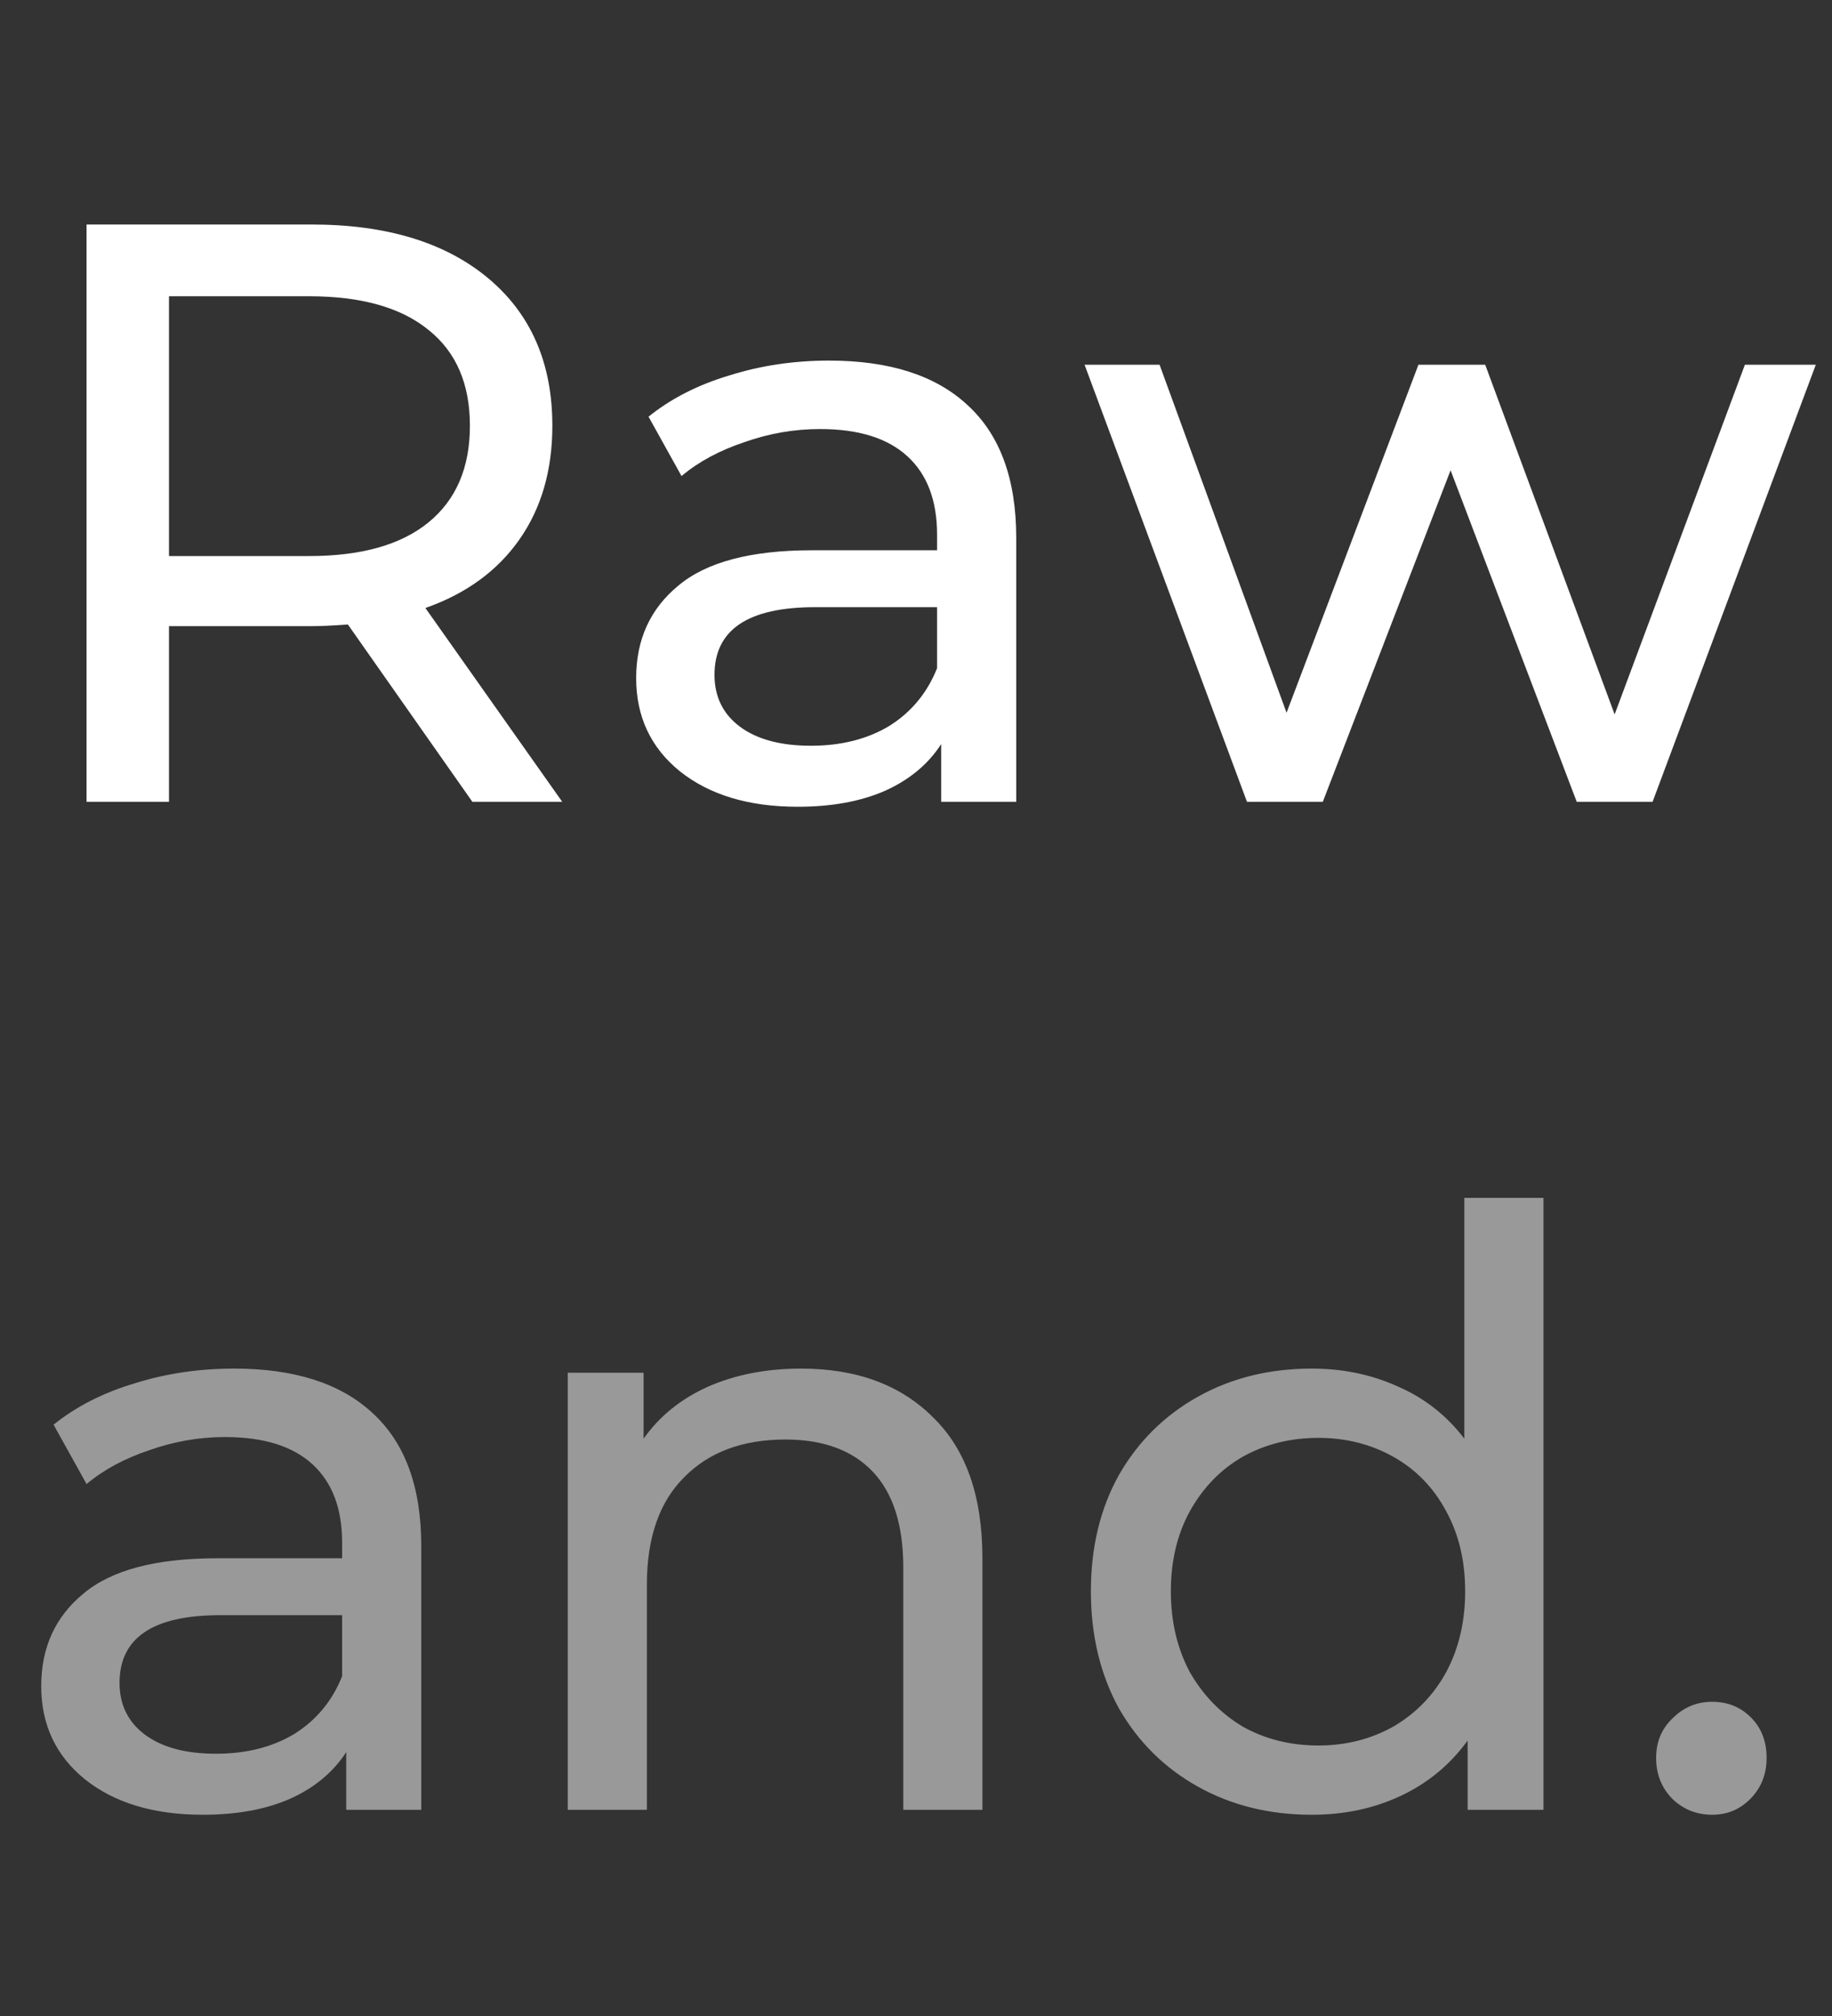 <svg width="60" height="66" viewBox="0 0 80 88" fill="none" xmlns="http://www.w3.org/2000/svg">
<rect x="0" y="0" width="80" height="88" fill="#333333" stroke="none"/>
<path d="M20.628 35L15.192 27.26C14.52 27.308 13.992 27.332 13.608 27.332H7.38V35H3.78V9.8H13.608C16.872 9.8 19.44 10.58 21.312 12.14C23.184 13.7 24.12 15.848 24.12 18.584C24.12 20.528 23.64 22.184 22.68 23.552C21.72 24.92 20.352 25.916 18.576 26.54L24.552 35H20.628ZM13.5 24.272C15.78 24.272 17.52 23.78 18.72 22.796C19.92 21.812 20.52 20.408 20.52 18.584C20.52 16.76 19.92 15.368 18.72 14.408C17.52 13.424 15.78 12.932 13.5 12.932H7.38V24.272H13.5ZM36.205 15.74C38.844 15.74 40.861 16.388 42.252 17.684C43.669 18.98 44.377 20.912 44.377 23.48V35H41.1V32.48C40.525 33.368 39.697 34.052 38.617 34.532C37.56 34.988 36.3 35.216 34.837 35.216C32.7 35.216 30.985 34.7 29.689 33.668C28.416 32.636 27.78 31.28 27.78 29.6C27.78 27.92 28.392 26.576 29.616 25.568C30.84 24.536 32.785 24.02 35.449 24.02H40.92V23.336C40.92 21.848 40.489 20.708 39.624 19.916C38.761 19.124 37.489 18.728 35.809 18.728C34.681 18.728 33.577 18.92 32.496 19.304C31.416 19.664 30.505 20.156 29.761 20.78L28.32 18.188C29.305 17.396 30.48 16.796 31.849 16.388C33.217 15.956 34.669 15.74 36.205 15.74ZM35.413 32.552C36.733 32.552 37.873 32.264 38.833 31.688C39.792 31.088 40.489 30.248 40.92 29.168V26.504H35.593C32.664 26.504 31.201 27.488 31.201 29.456C31.201 30.416 31.573 31.172 32.316 31.724C33.06 32.276 34.093 32.552 35.413 32.552ZM79.293 15.92L72.165 35H68.853L63.344 20.528L57.764 35H54.453L47.361 15.92H50.636L56.181 31.112L61.941 15.92H64.856L70.508 31.184L76.197 15.92H79.293Z" fill="white"/>
<path d="M10.224 59.74C12.864 59.74 14.88 60.388 16.272 61.684C17.688 62.98 18.396 64.912 18.396 67.48V79H15.12V76.48C14.544 77.368 13.716 78.052 12.636 78.532C11.58 78.988 10.32 79.216 8.856 79.216C6.72 79.216 5.004 78.7 3.708 77.668C2.436 76.636 1.8 75.28 1.8 73.6C1.8 71.92 2.412 70.576 3.636 69.568C4.86 68.536 6.804 68.02 9.468 68.02H14.94V67.336C14.94 65.848 14.508 64.708 13.644 63.916C12.78 63.124 11.508 62.728 9.828 62.728C8.7 62.728 7.596 62.92 6.516 63.304C5.436 63.664 4.524 64.156 3.78 64.78L2.34 62.188C3.324 61.396 4.5 60.796 5.868 60.388C7.236 59.956 8.688 59.74 10.224 59.74ZM9.432 76.552C10.752 76.552 11.892 76.264 12.852 75.688C13.812 75.088 14.508 74.248 14.94 73.168V70.504H9.612C6.684 70.504 5.22 71.488 5.22 73.456C5.22 74.416 5.592 75.172 6.336 75.724C7.08 76.276 8.112 76.552 9.432 76.552ZM34.98 59.74C37.404 59.74 39.324 60.448 40.74 61.864C42.18 63.256 42.9 65.308 42.9 68.02V79H39.444V68.416C39.444 66.568 39 65.176 38.112 64.24C37.224 63.304 35.952 62.836 34.296 62.836C32.424 62.836 30.948 63.388 29.868 64.492C28.788 65.572 28.248 67.132 28.248 69.172V79H24.792V59.92H28.104V62.8C28.8 61.816 29.736 61.06 30.912 60.532C32.112 60.004 33.468 59.74 34.98 59.74ZM67.401 52.288V79H64.089V75.976C63.321 77.032 62.349 77.836 61.173 78.388C59.997 78.94 58.701 79.216 57.285 79.216C55.437 79.216 53.781 78.808 52.317 77.992C50.853 77.176 49.701 76.036 48.861 74.572C48.045 73.084 47.637 71.38 47.637 69.46C47.637 67.54 48.045 65.848 48.861 64.384C49.701 62.92 50.853 61.78 52.317 60.964C53.781 60.148 55.437 59.74 57.285 59.74C58.653 59.74 59.913 60.004 61.065 60.532C62.217 61.036 63.177 61.792 63.945 62.8V52.288H67.401ZM57.573 76.192C58.773 76.192 59.865 75.916 60.849 75.364C61.833 74.788 62.601 73.996 63.153 72.988C63.705 71.956 63.981 70.78 63.981 69.46C63.981 68.14 63.705 66.976 63.153 65.968C62.601 64.936 61.833 64.144 60.849 63.592C59.865 63.04 58.773 62.764 57.573 62.764C56.349 62.764 55.245 63.04 54.261 63.592C53.301 64.144 52.533 64.936 51.957 65.968C51.405 66.976 51.129 68.14 51.129 69.46C51.129 70.78 51.405 71.956 51.957 72.988C52.533 73.996 53.301 74.788 54.261 75.364C55.245 75.916 56.349 76.192 57.573 76.192ZM74.768 79.216C74.096 79.216 73.52 78.988 73.04 78.532C72.56 78.052 72.32 77.452 72.32 76.732C72.32 76.036 72.56 75.46 73.04 75.004C73.52 74.524 74.096 74.284 74.768 74.284C75.44 74.284 76.004 74.512 76.46 74.968C76.916 75.424 77.144 76.012 77.144 76.732C77.144 77.452 76.904 78.052 76.424 78.532C75.968 78.988 75.416 79.216 74.768 79.216Z" fill="white" fill-opacity="0.5"/>
</svg>
